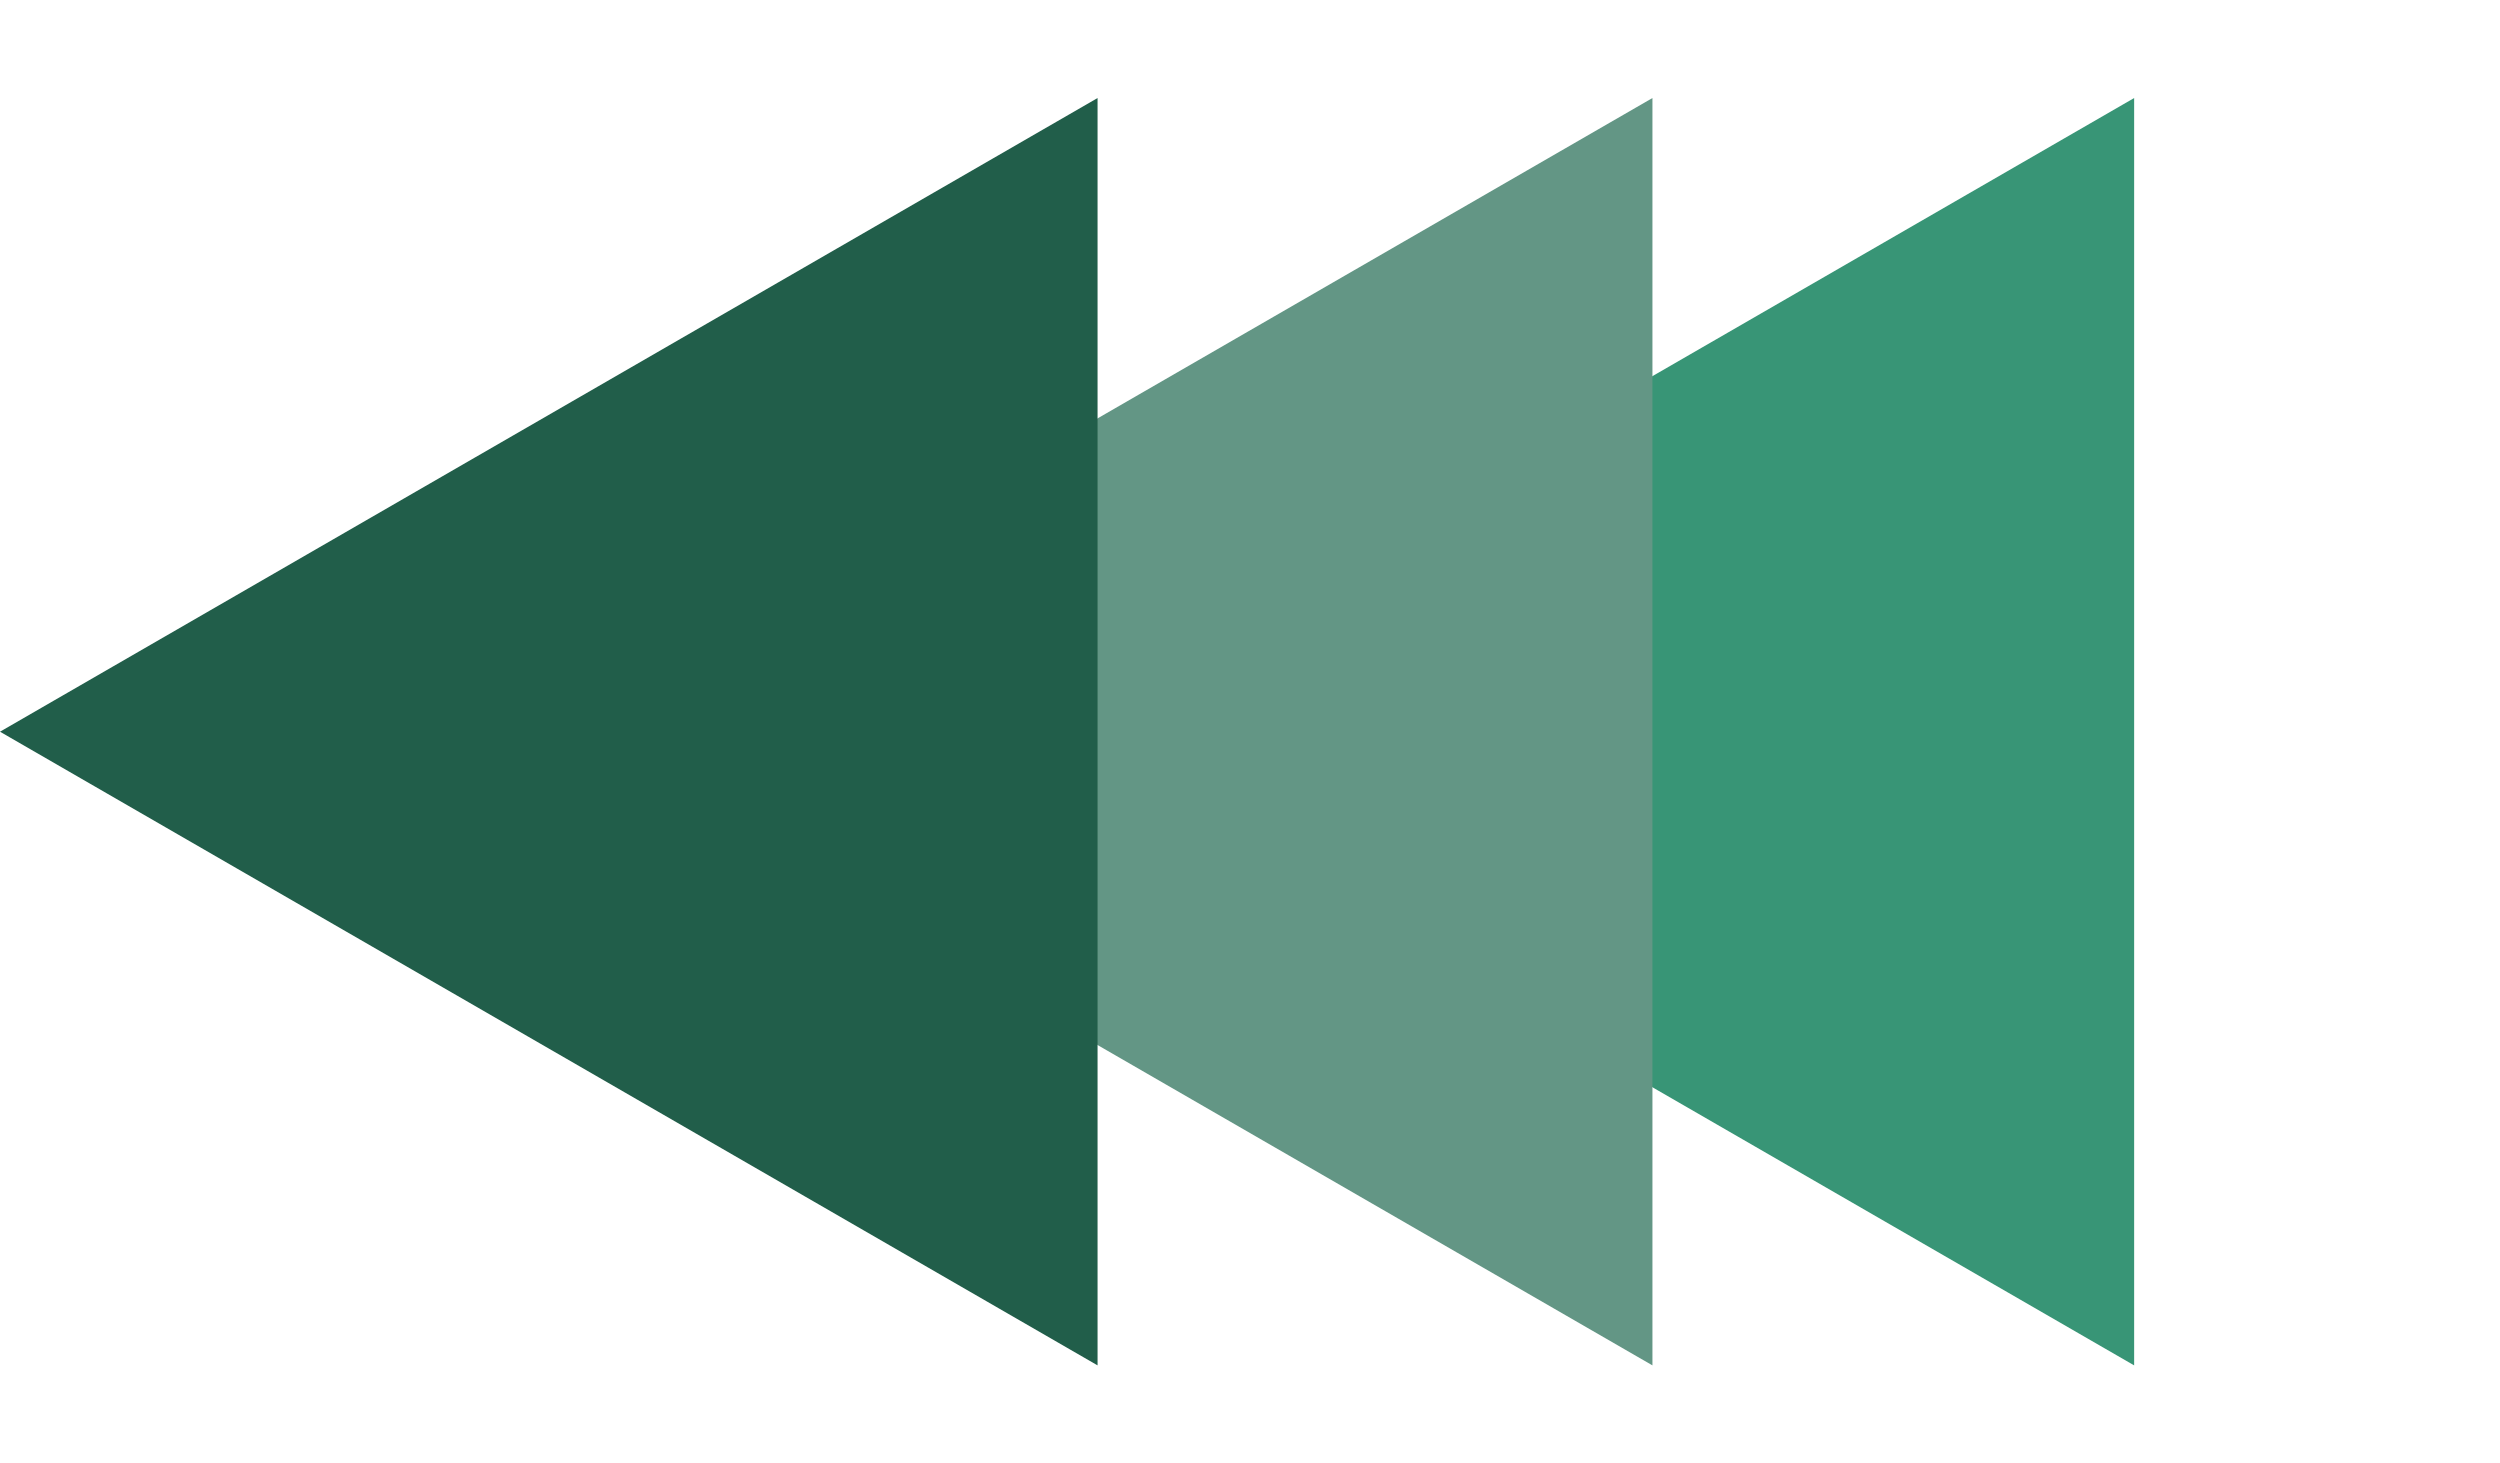 <svg width="410" height="240" viewBox="0 0 410 240" fill="none" xmlns="http://www.w3.org/2000/svg">
<path d="M170 120L350 16.077V223.923L170 120Z" fill="#389576"/>
<path d="M91 120L271 16.077V223.923L91 120Z" fill="#639685"/>
<path d="M0 120L180 16.077L180 223.923L0 120Z" fill="#215E4A"/>
</svg>
